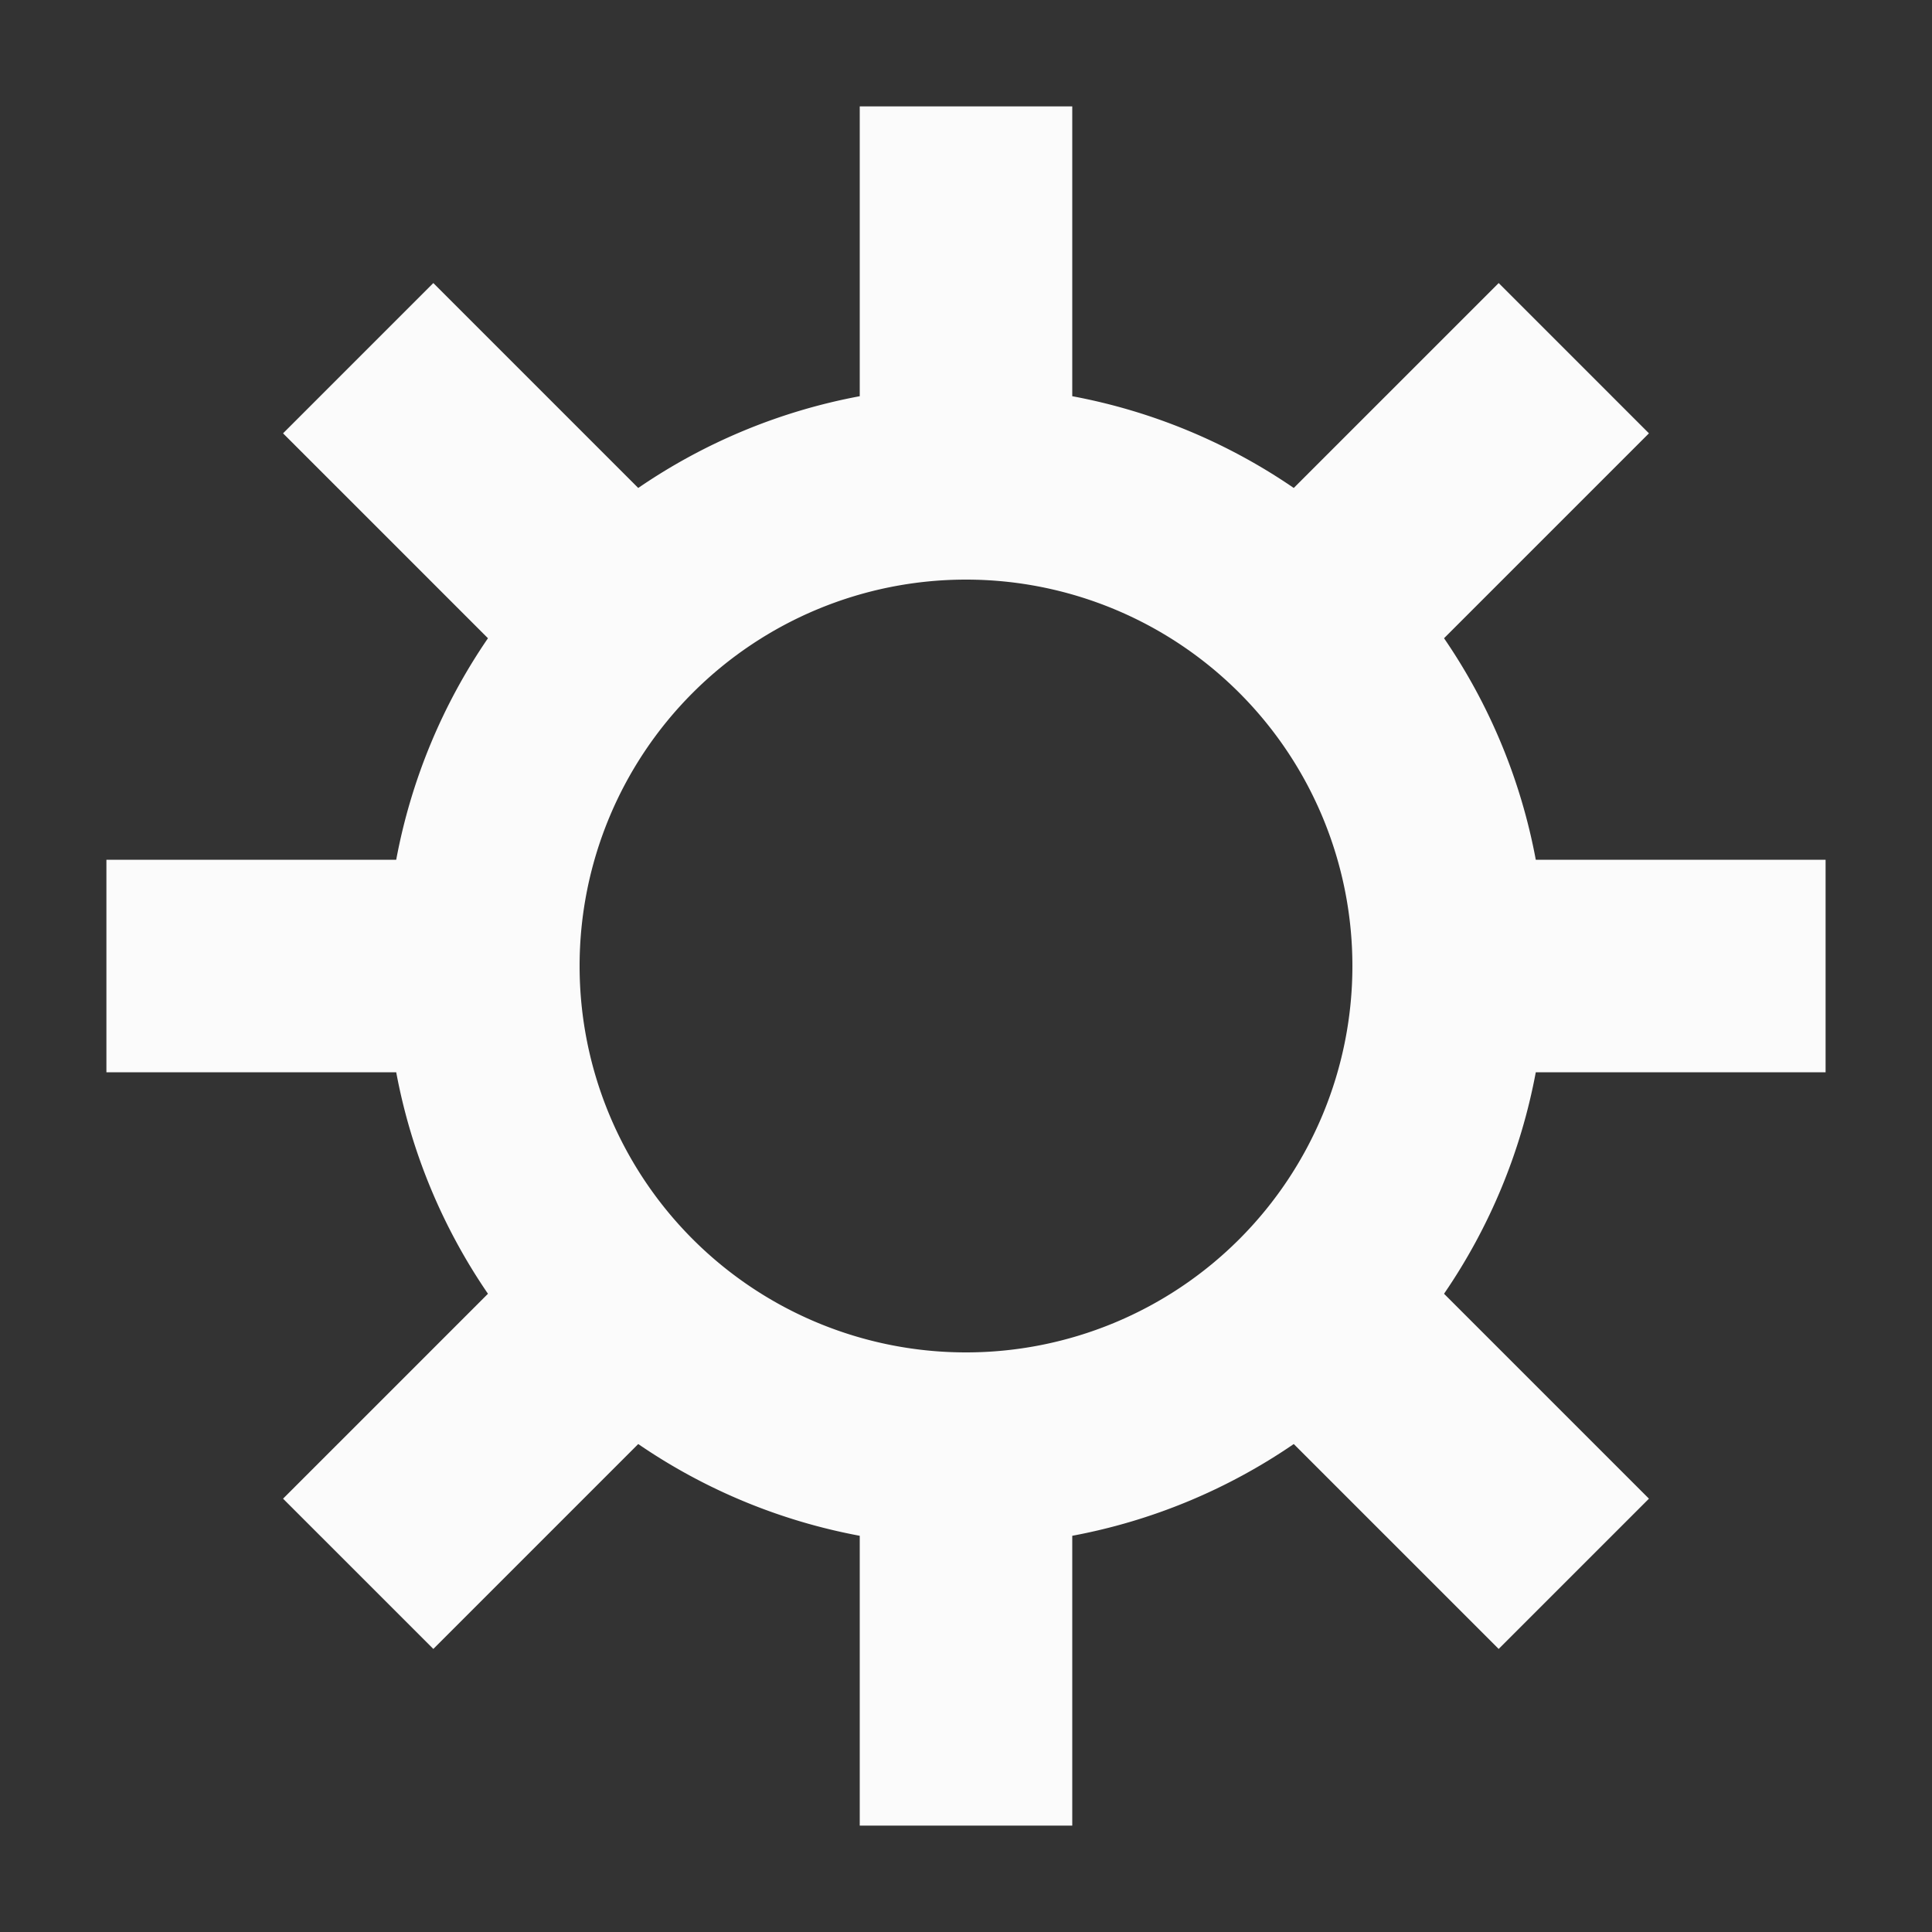 <?xml version="1.0" encoding="utf-8"?>
<svg xmlns="http://www.w3.org/2000/svg" xmlns:xlink="http://www.w3.org/1999/xlink" style="margin: auto; background: none; display: block; shape-rendering: auto; animation-play-state: running; animation-delay: 0s;" width="204px" height="204px" viewBox="0 0 100 100" preserveAspectRatio="xMidYMid">
<rect x="0" y="0" width="100" height="100" fill="#333333" stroke="none"/>
<g transform="translate(50 50)" style="animation-play-state: running; animation-delay: 0s;">
<g style="animation-play-state: running; animation-delay: 0s;">
<animateTransform attributeName="transform" type="rotate" values="0;45" keyTimes="0;1" dur="0.2s" repeatCount="indefinite" style="animation-play-state: running; animation-delay: 0s;"></animateTransform><path d="M29.492 -5.5 L44.492 -5.5 L44.492 5.5 L29.492 5.5 A30 30 0 0 1 24.743 16.965 L24.743 16.965 L35.349 27.571 L27.571 35.349 L16.965 24.743 A30 30 0 0 1 5.5 29.492 L5.5 29.492 L5.5 44.492 L-5.5 44.492 L-5.5 29.492 A30 30 0 0 1 -16.965 24.743 L-16.965 24.743 L-27.571 35.349 L-35.349 27.571 L-24.743 16.965 A30 30 0 0 1 -29.492 5.5 L-29.492 5.5 L-44.492 5.5 L-44.492 -5.5 L-29.492 -5.5 A30 30 0 0 1 -24.743 -16.965 L-24.743 -16.965 L-35.349 -27.571 L-27.571 -35.349 L-16.965 -24.743 A30 30 0 0 1 -5.5 -29.492 L-5.5 -29.492 L-5.5 -44.492 L5.5 -44.492 L5.5 -29.492 A30 30 0 0 1 16.965 -24.743 L16.965 -24.743 L27.571 -35.349 L35.349 -27.571 L24.743 -16.965 A30 30 0 0 1 29.492 -5.5 M0 -20A20 20 0 1 0 0 20 A20 20 0 1 0 0 -20" fill="#fbfbfb" style="animation-play-state: running; animation-delay: 0s;"></path></g></g>
<!-- [ldio] generated by https://loading.io/ --></svg>